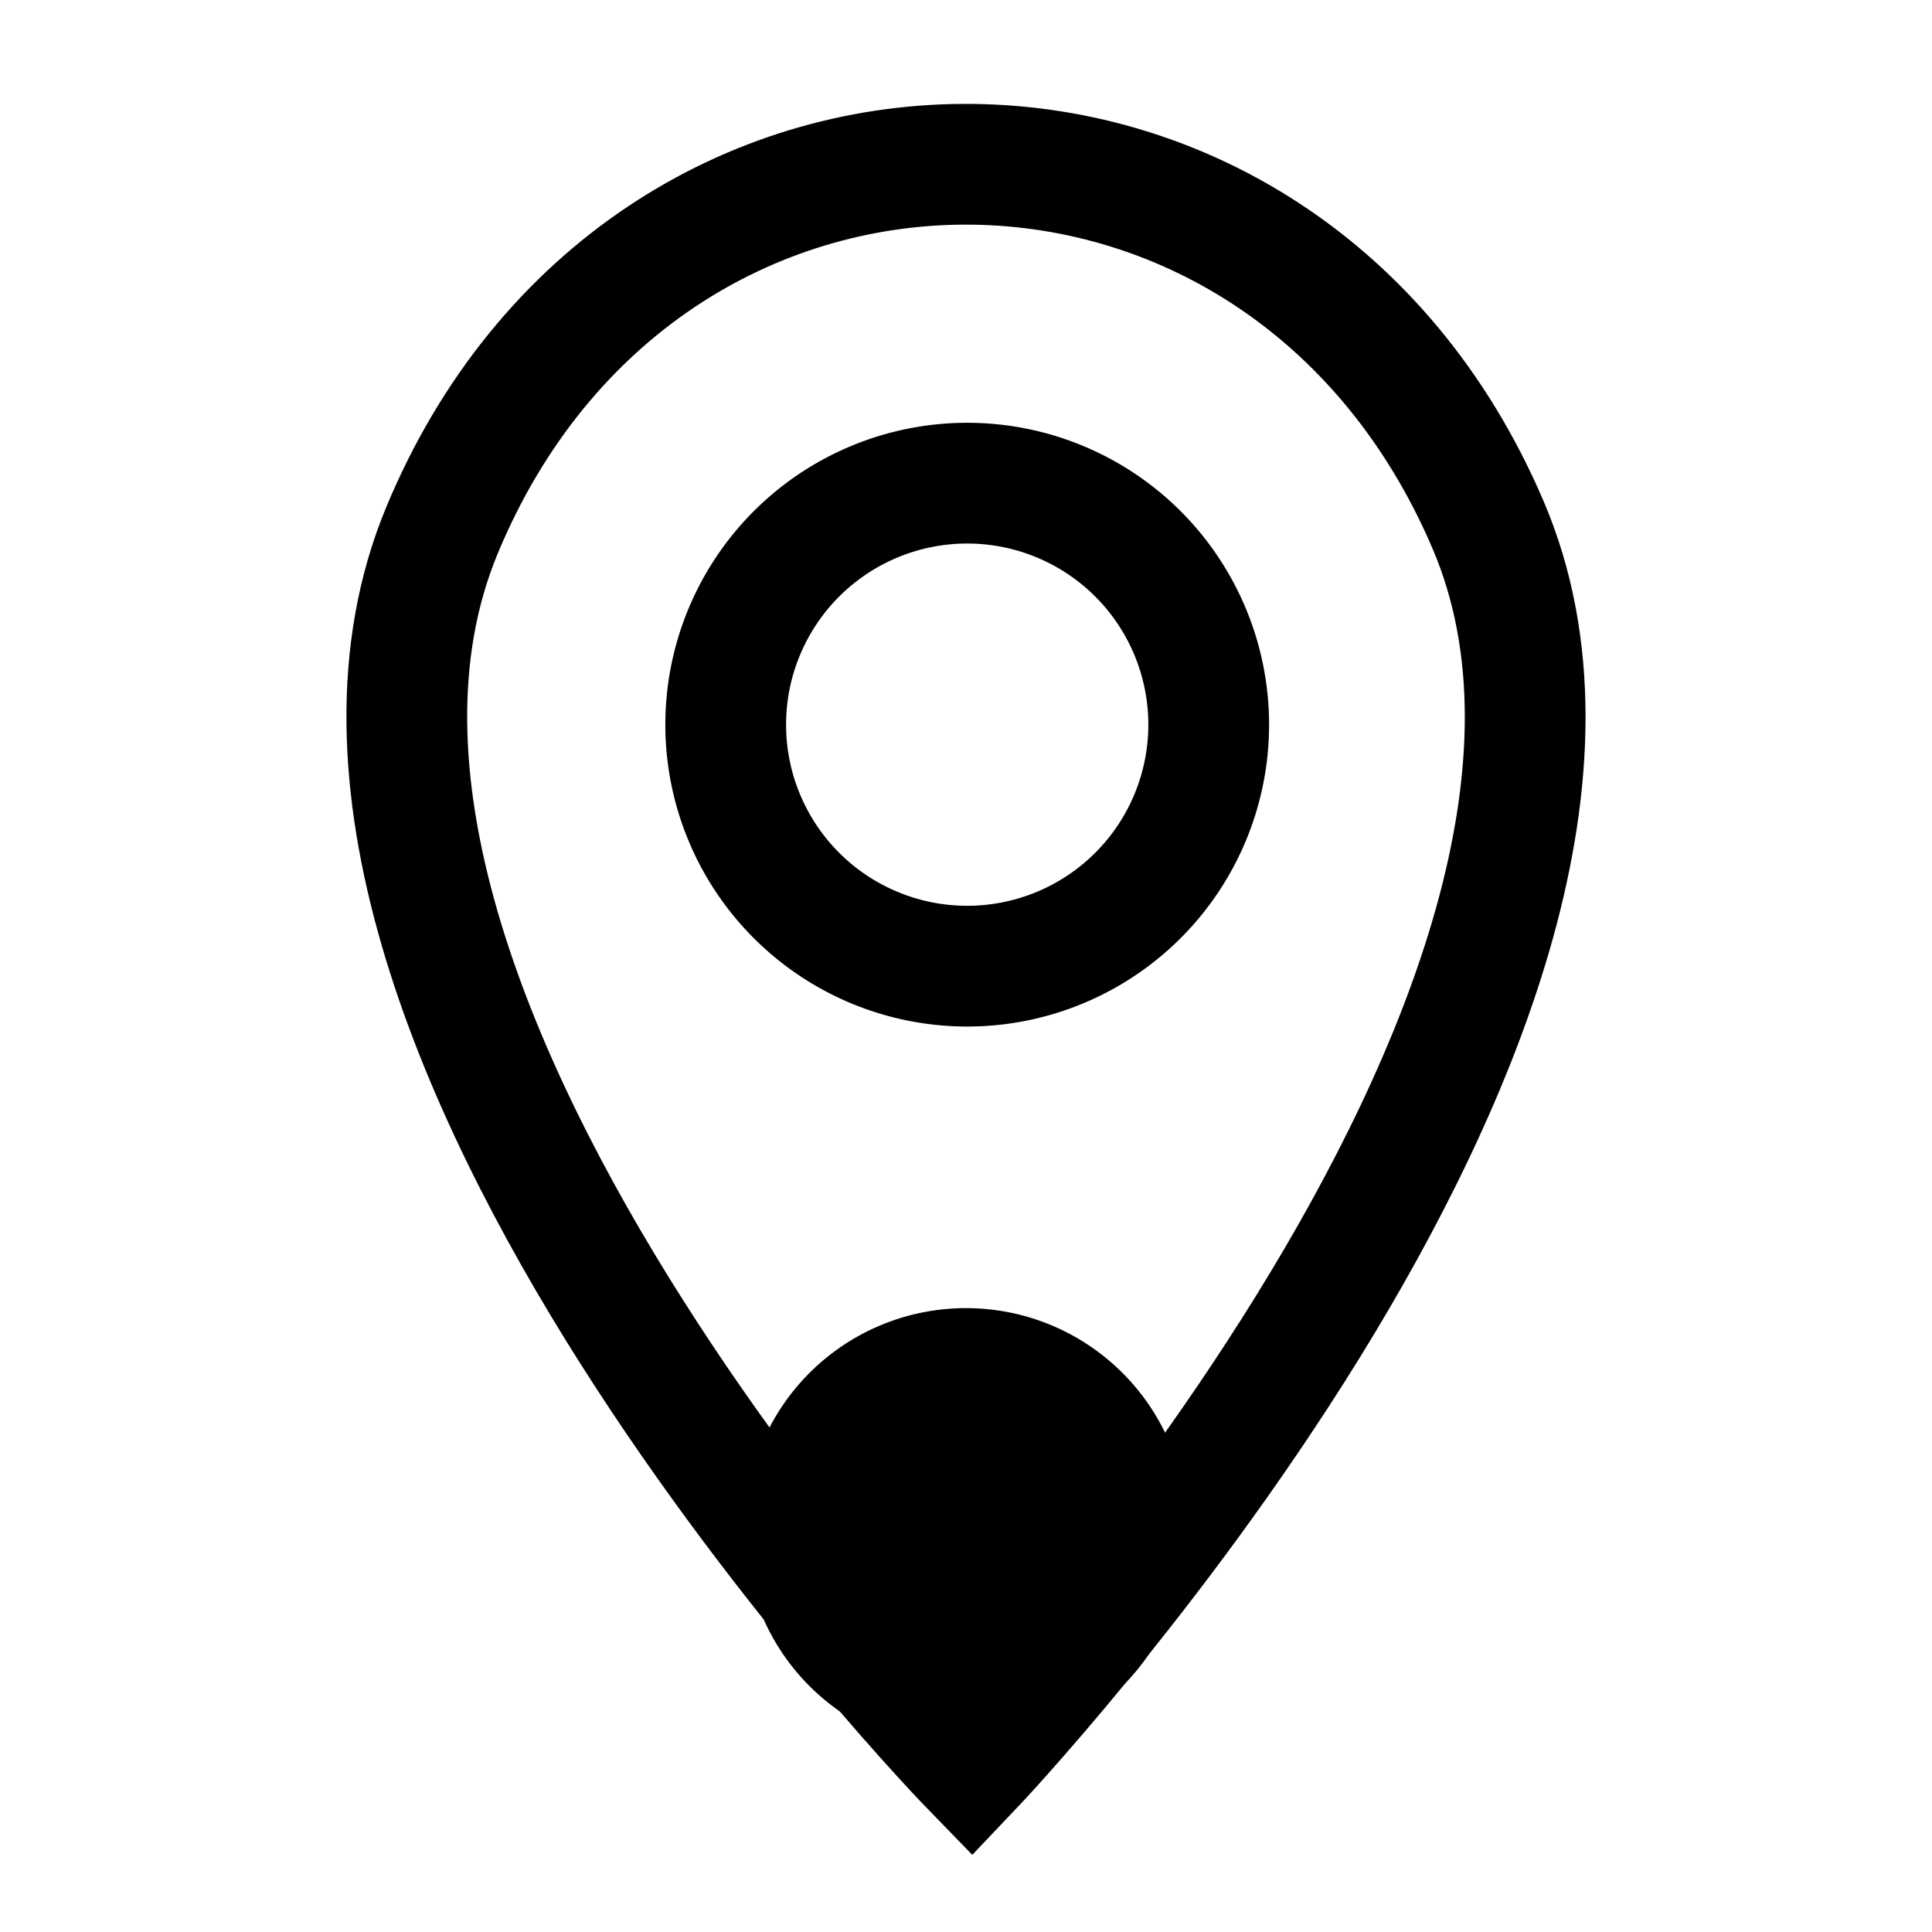 <svg xmlns="http://www.w3.org/2000/svg" fill="none" viewBox="0 0 24 24" stroke-width="1.5" stroke="currentColor" aria-hidden="true" data-slot="icon">
  <path fill="color(display-p3 .769 .894 .337)" d="M14 19a2 2 0 1 1-4 0 2 2 0 0 1 4 0"/>
  <path d="M15.015 9.002a3 3 0 1 1-6 0 3 3 0 0 1 6 0Z"/>
  <path d="M12.072 21.96S2.986 12.62 5.49 6.589C7.994.559 15.914.514 18.484 6.517S12.072 21.96 12.072 21.96Z"/>
</svg>
